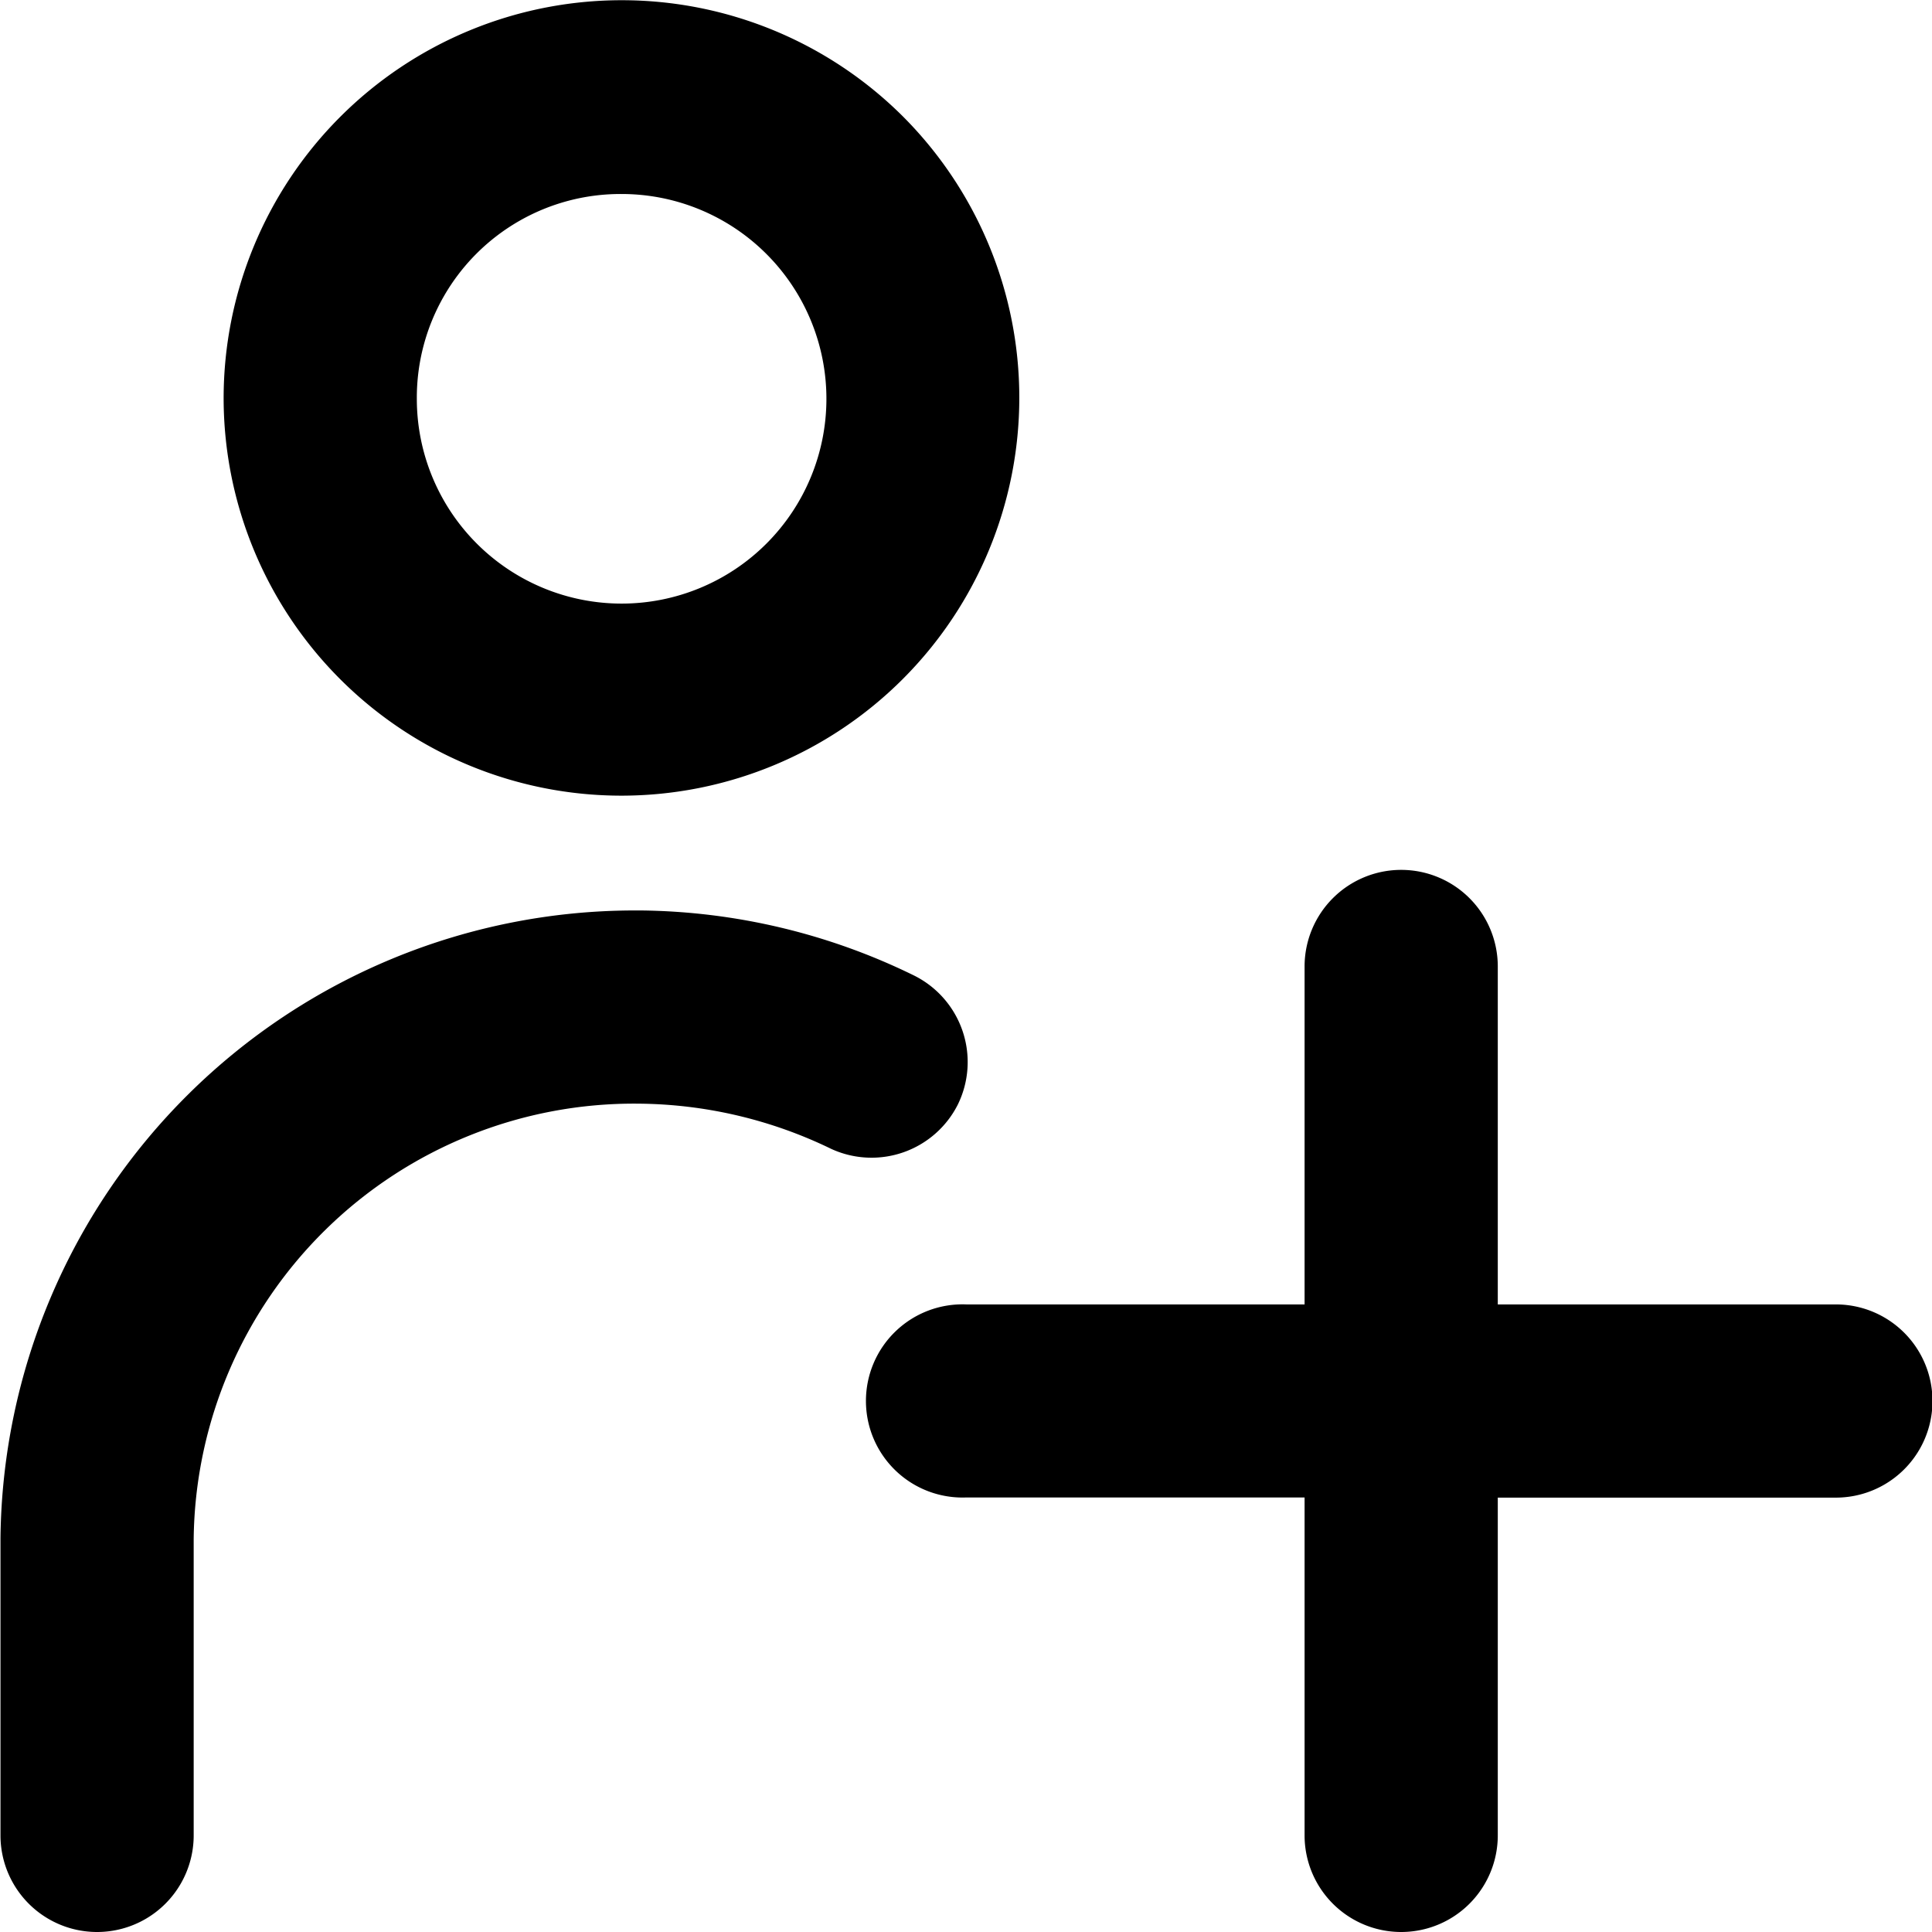 <svg width="12" height="12" viewBox="0 0 12 12" xmlns="http://www.w3.org/2000/svg">
    <path d="M3.861 4.942A2.472 2.472 0 0 0 5.607.722a2.473 2.473 0 0 0-4.218 1.755 2.471 2.471 0 0 0 2.472 2.465zm0-3.737a1.272 1.272 0 1 1-1.272 1.272 1.265 1.265 0 0 1 1.272-1.272zm.12 4.45a3.944 3.944 0 0 1 1.692.402.6.6 0 0 1 .276.804.6.6 0 0 1-.786.275 2.785 2.785 0 0 0-1.2-.281 2.735 2.735 0 0 0-2.76 2.704V11.4a.6.6 0 0 1-1.2 0V9.553a3.941 3.941 0 0 1 3.936-3.898zm4.722-.252a.6.6 0 0 1 .6.6v2.099h2.1a.6.6 0 1 1 0 1.2h-2.1V11.4a.6.6 0 0 1-1.2 0V9.301h-2.1a.6.6 0 1 1 0-1.199h2.1V6.003a.6.6 0 0 1 .6-.6z" fill="#000" fill-rule="nonzero"/>
</svg>
